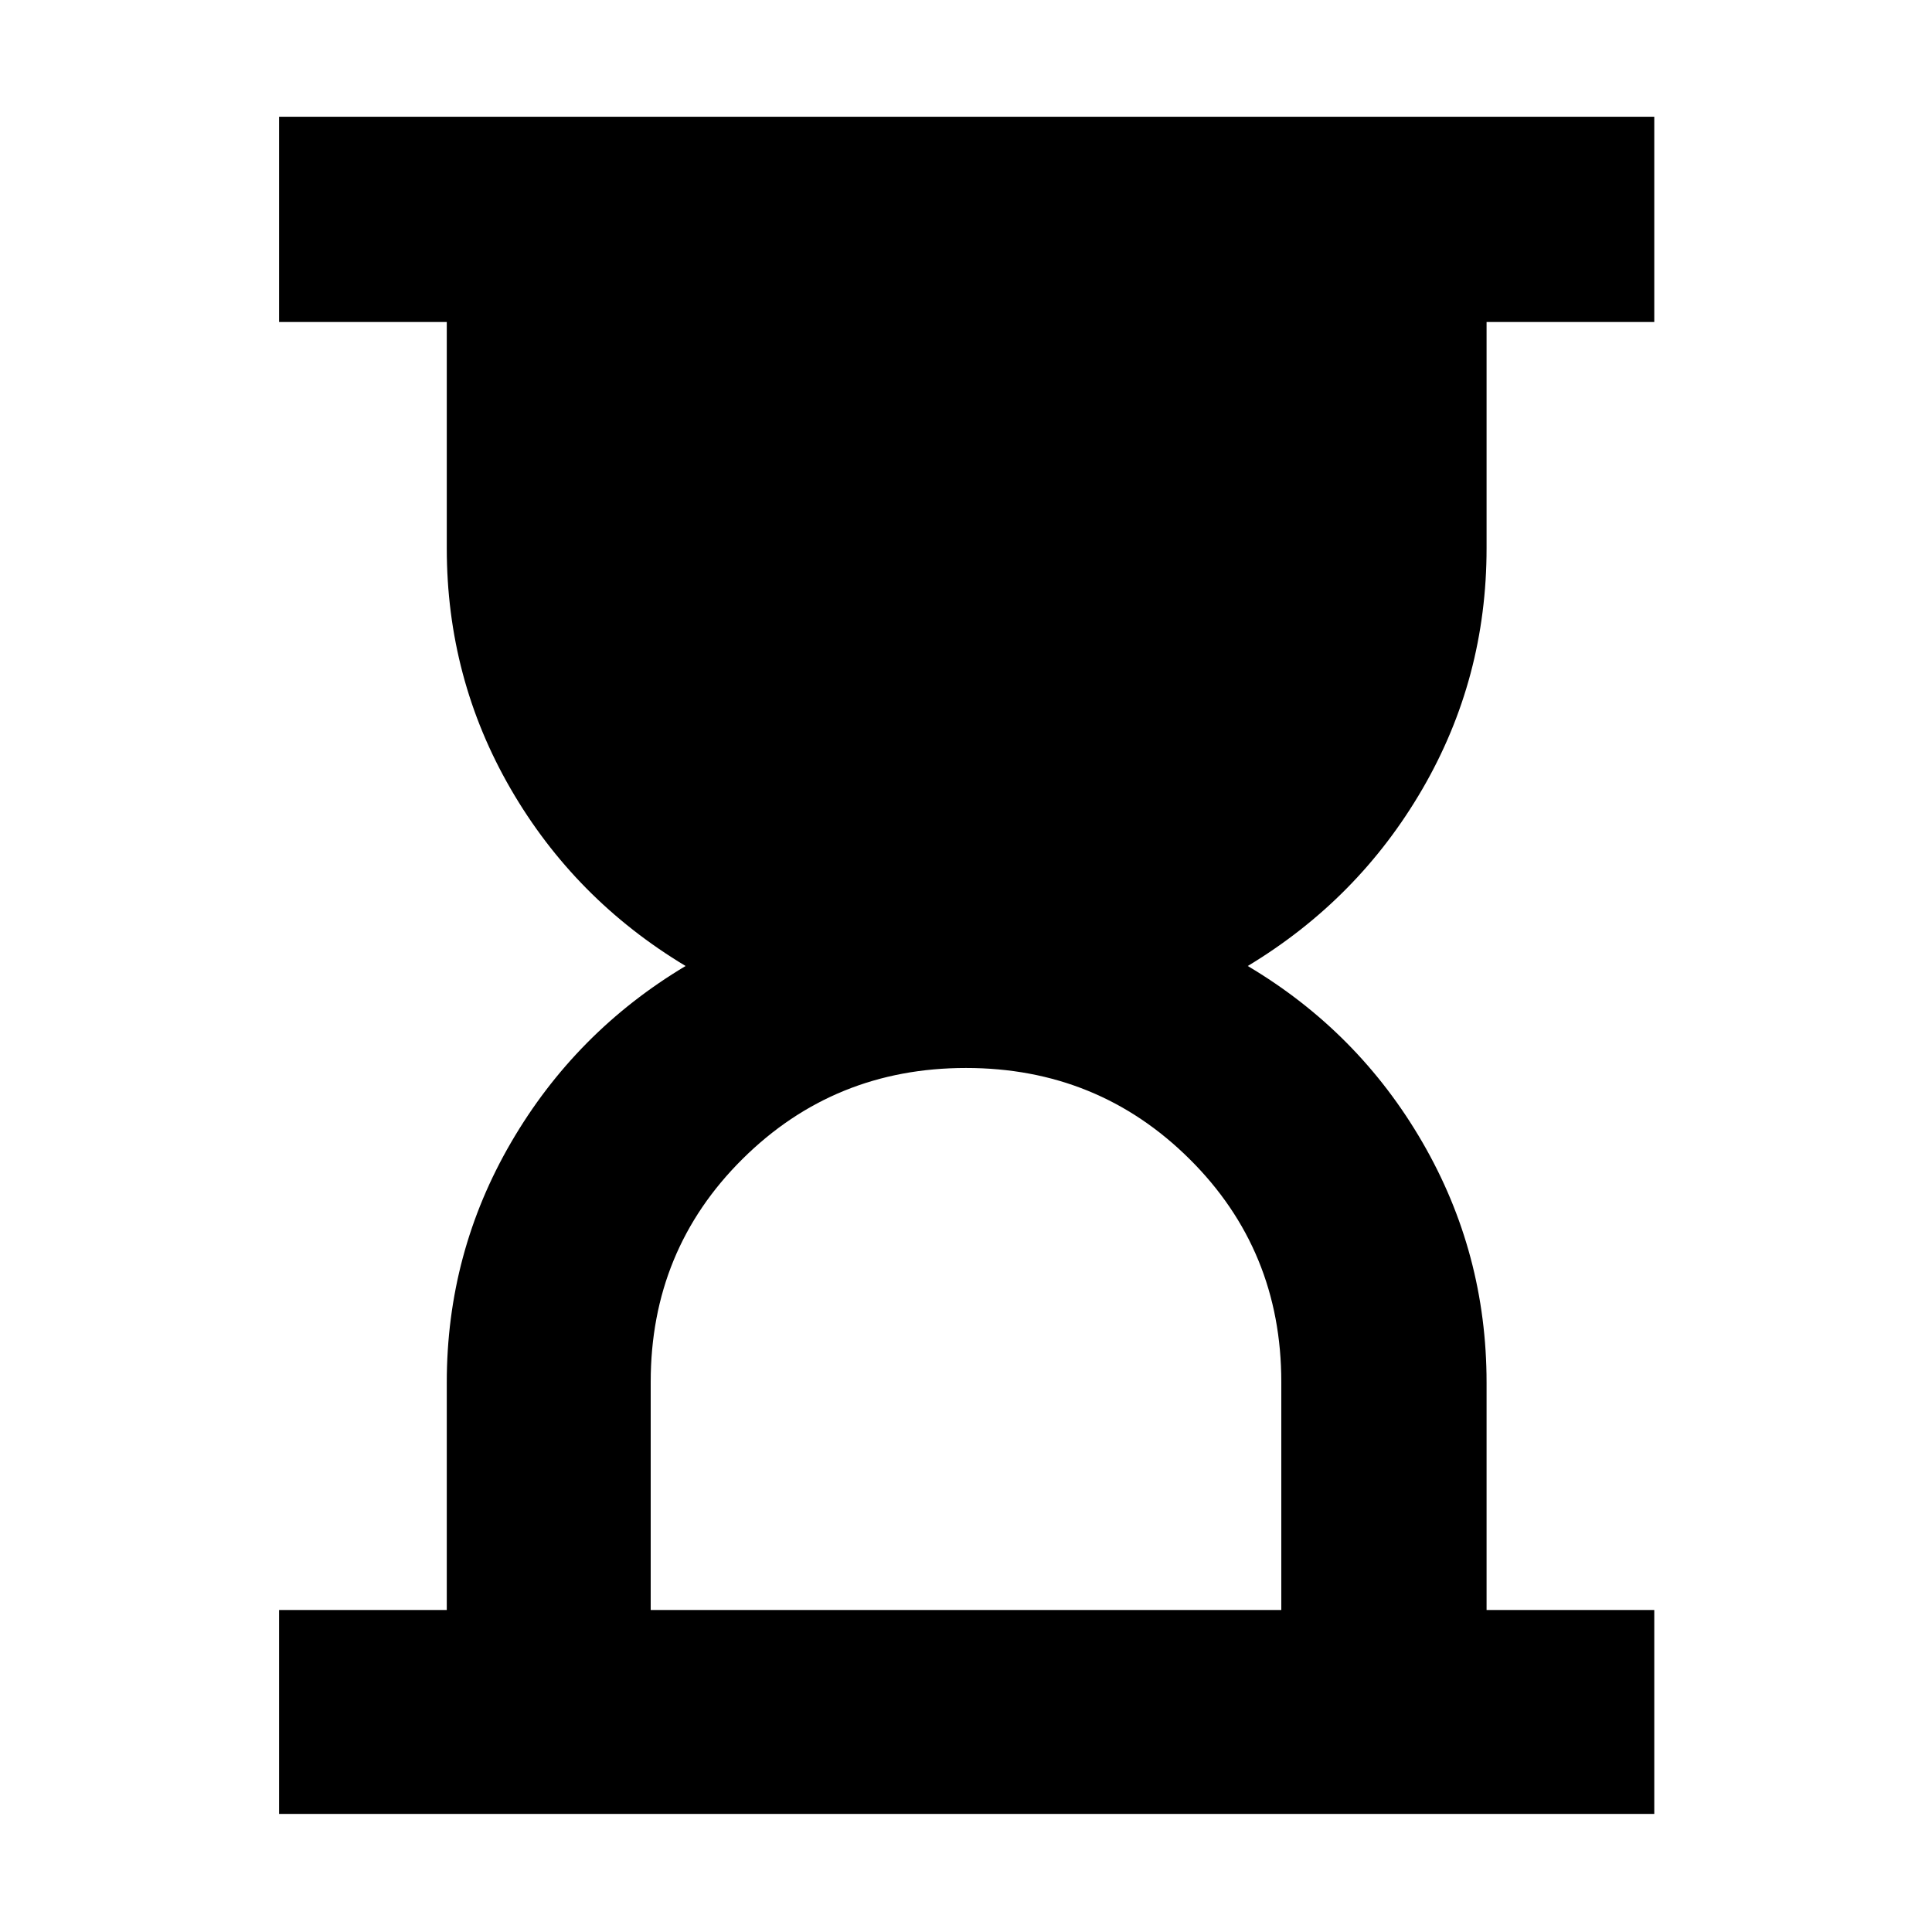 <svg xmlns="http://www.w3.org/2000/svg" height="40" viewBox="0 -960 960 960" width="40"><path d="M323.33-160h313.34v-113.33q0-65.5-45.59-110.75Q545.5-429.33 480-429.33t-111.08 45.25q-45.59 45.25-45.59 110.75V-160ZM138.67-58.67V-160H222v-113.1q0-64.4 32-119.32 32-54.91 86.67-87.58-55.17-33.17-86.92-88.02Q222-622.88 222-687.57V-800h-83.33v-102H822v102h-83.33v112.43q0 64.69-31.84 119.55Q675-513.17 620-480q55 32.67 86.83 87.66 31.84 55 31.84 119.35V-160H822v101.33H138.67Z"/></svg>